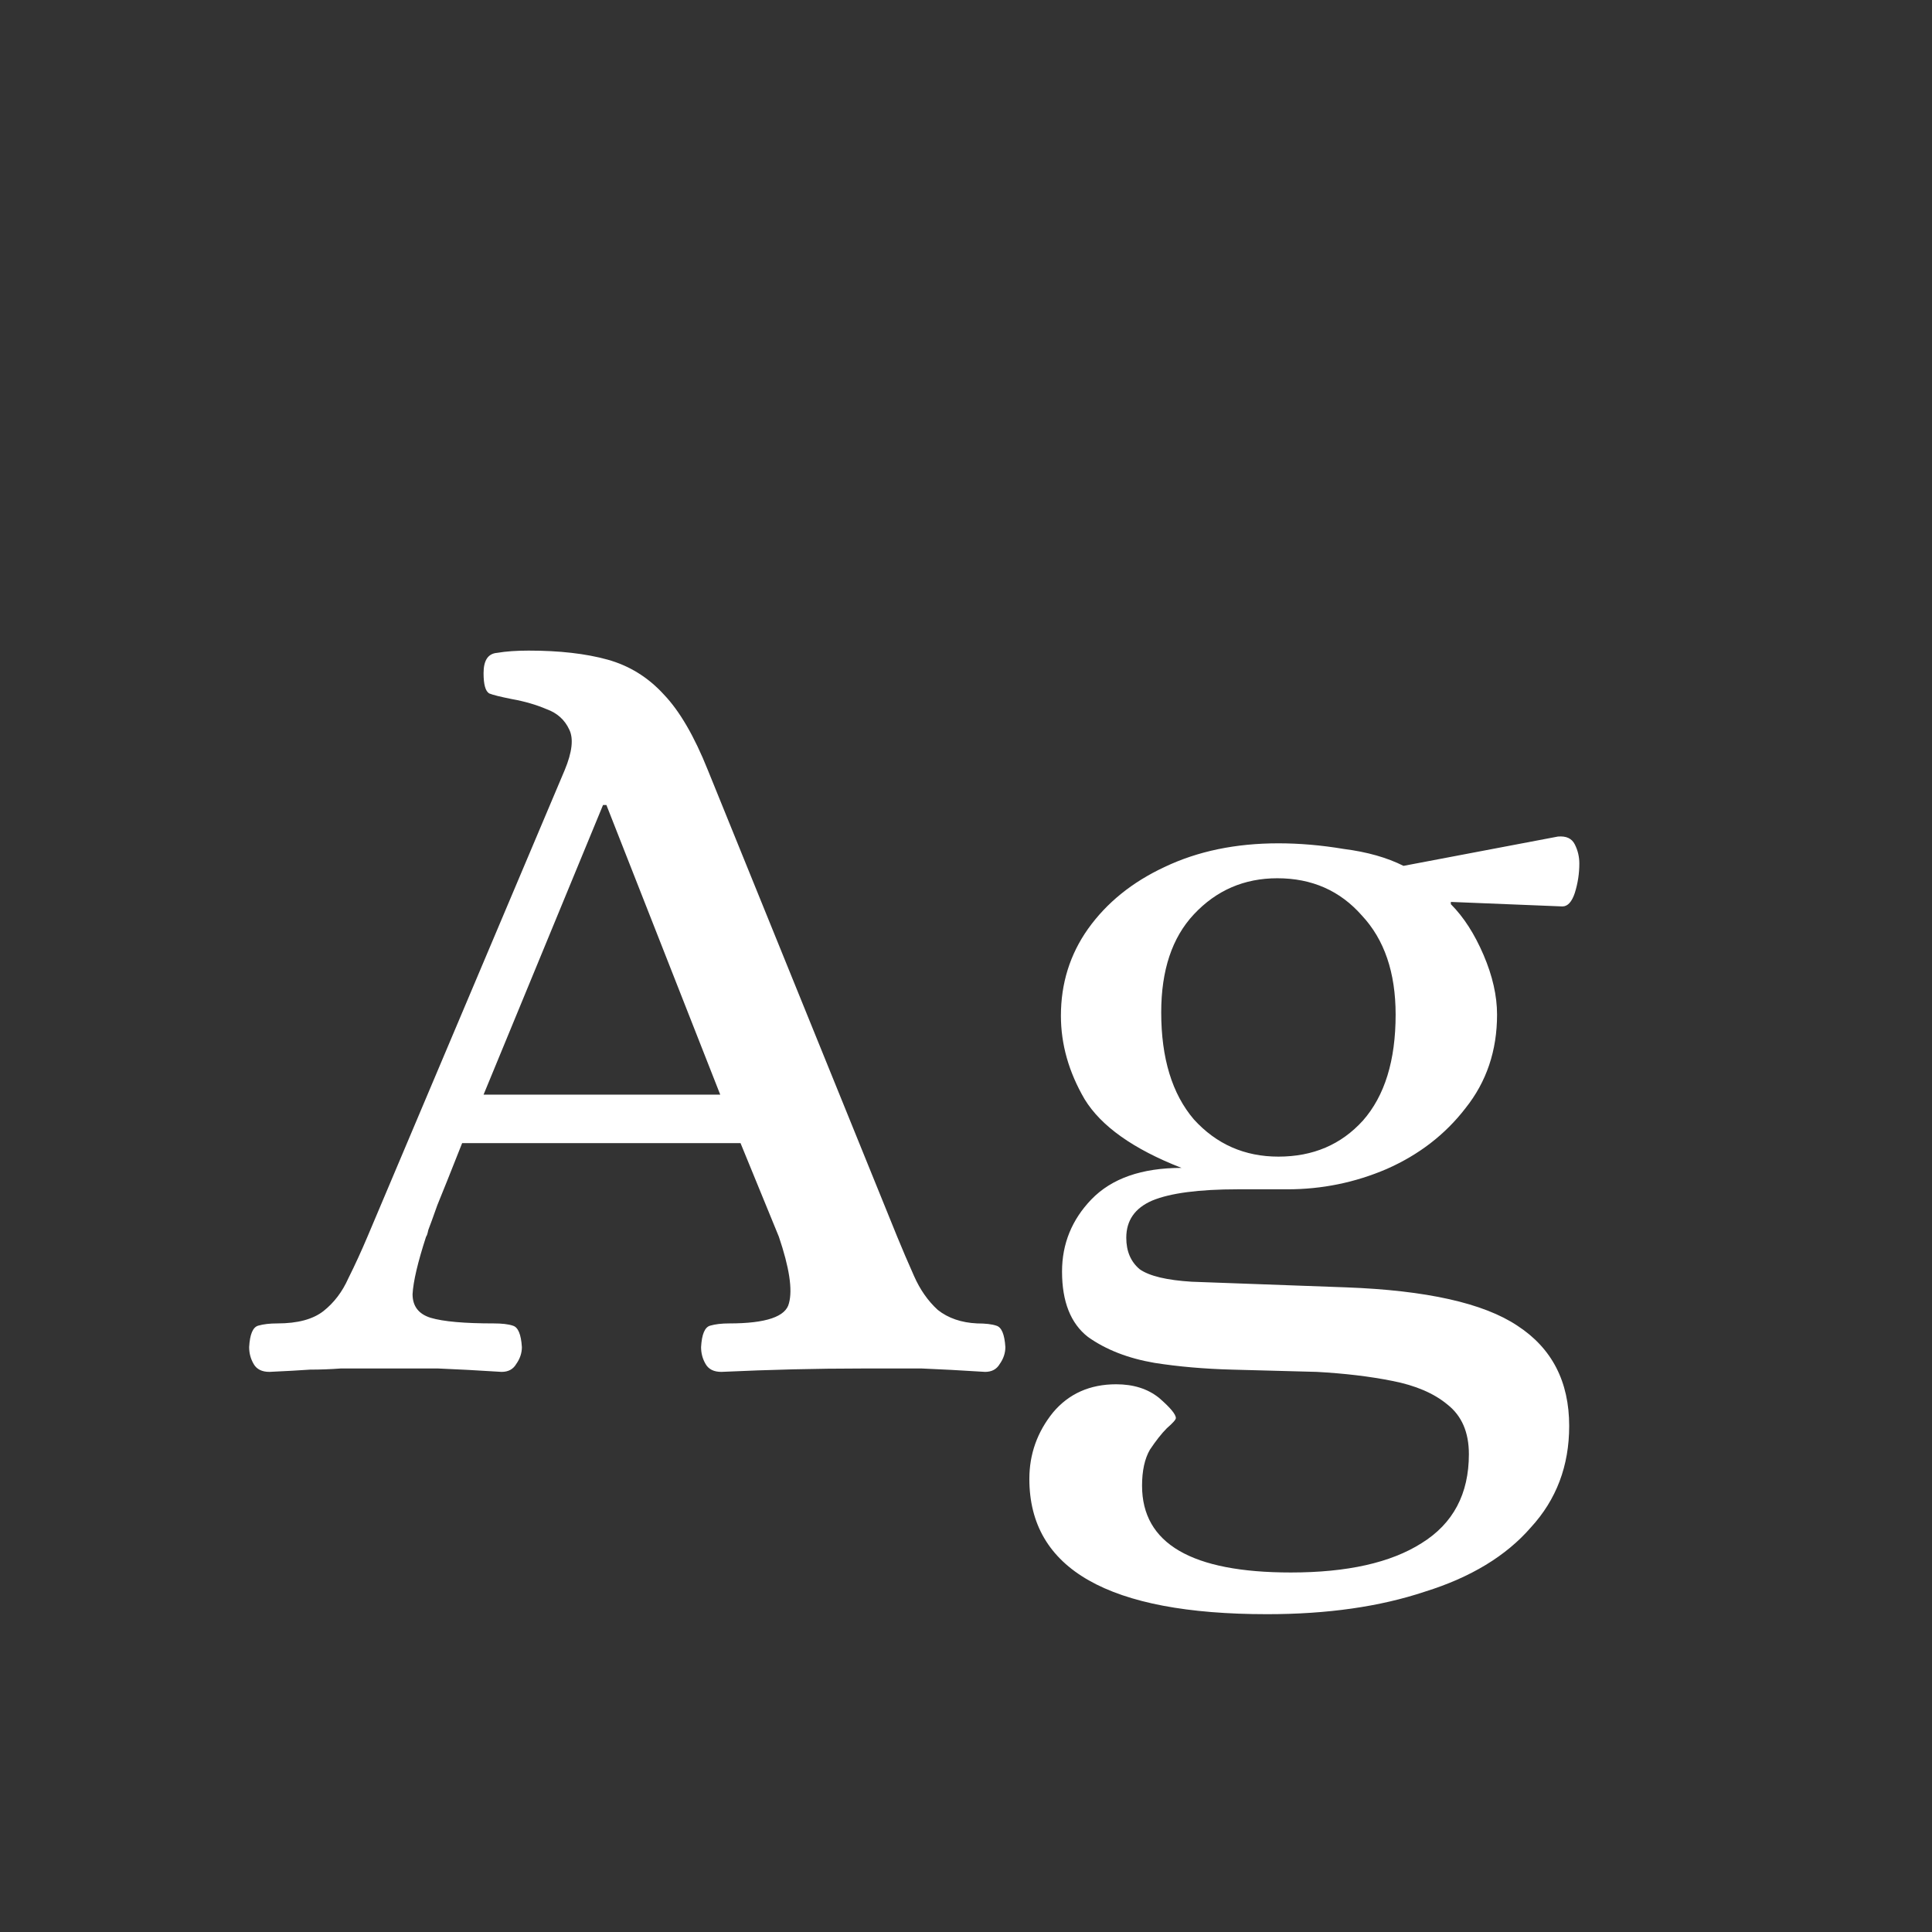 <svg width="24" height="24" viewBox="0 0 24 24" fill="none" xmlns="http://www.w3.org/2000/svg">
<rect x="0" y="0" width="24" height="24" fill="#333333" stroke="none"/>
<path d="M3.347 17.042C3.253 17.042 3.188 17.009 3.151 16.944C3.113 16.879 3.095 16.809 3.095 16.734C3.104 16.575 3.141 16.487 3.207 16.468C3.272 16.449 3.351 16.44 3.445 16.44C3.697 16.44 3.888 16.389 4.019 16.286C4.149 16.183 4.252 16.048 4.327 15.88C4.411 15.712 4.49 15.539 4.565 15.362L7.015 9.566C7.108 9.342 7.127 9.174 7.071 9.062C7.015 8.941 6.921 8.857 6.791 8.81C6.66 8.754 6.515 8.712 6.357 8.684C6.217 8.656 6.123 8.633 6.077 8.614C6.03 8.586 6.007 8.502 6.007 8.362C6.007 8.203 6.063 8.119 6.175 8.11C6.287 8.091 6.417 8.082 6.567 8.082C6.949 8.082 7.276 8.119 7.547 8.194C7.817 8.269 8.051 8.413 8.247 8.628C8.443 8.833 8.625 9.146 8.793 9.566L11.145 15.362C11.21 15.521 11.28 15.684 11.355 15.852C11.429 16.02 11.527 16.16 11.649 16.272C11.779 16.375 11.943 16.431 12.139 16.44C12.241 16.44 12.321 16.449 12.377 16.468C12.442 16.487 12.479 16.575 12.489 16.734C12.489 16.809 12.465 16.879 12.419 16.944C12.381 17.009 12.321 17.042 12.237 17.042C11.938 17.023 11.677 17.009 11.453 17C11.229 17 10.977 17 10.697 17C10.146 17 9.567 17.014 8.961 17.042C8.867 17.042 8.802 17.009 8.765 16.944C8.727 16.879 8.709 16.809 8.709 16.734C8.718 16.575 8.755 16.487 8.821 16.468C8.886 16.449 8.965 16.44 9.059 16.44C9.516 16.44 9.763 16.356 9.801 16.188C9.847 16.02 9.805 15.745 9.675 15.362L9.199 14.2H5.741C5.601 14.555 5.498 14.811 5.433 14.97C5.377 15.129 5.339 15.231 5.321 15.278C5.311 15.325 5.302 15.353 5.293 15.362C5.19 15.679 5.134 15.917 5.125 16.076C5.125 16.225 5.199 16.323 5.349 16.37C5.507 16.417 5.769 16.44 6.133 16.44C6.235 16.44 6.315 16.449 6.371 16.468C6.436 16.487 6.473 16.575 6.483 16.734C6.483 16.809 6.459 16.879 6.413 16.944C6.375 17.009 6.315 17.042 6.231 17.042C5.932 17.023 5.671 17.009 5.447 17C5.232 17 4.985 17 4.705 17C4.518 17 4.359 17 4.229 17C4.107 17.009 3.981 17.014 3.851 17.014C3.72 17.023 3.552 17.033 3.347 17.042ZM6.007 13.598H8.947L7.533 10H7.491L6.007 13.598ZM15.741 20.052C13.772 20.052 12.787 19.492 12.787 18.372C12.787 18.064 12.885 17.789 13.081 17.546C13.277 17.313 13.539 17.196 13.865 17.196C14.08 17.196 14.257 17.252 14.397 17.364C14.537 17.485 14.607 17.569 14.607 17.616C14.607 17.635 14.57 17.677 14.495 17.742C14.43 17.807 14.36 17.896 14.285 18.008C14.22 18.12 14.187 18.269 14.187 18.456C14.187 19.175 14.803 19.534 16.035 19.534C16.735 19.534 17.276 19.413 17.659 19.17C18.051 18.927 18.247 18.559 18.247 18.064C18.247 17.793 18.159 17.588 17.981 17.448C17.813 17.308 17.584 17.21 17.295 17.154C17.015 17.098 16.703 17.061 16.357 17.042C16.012 17.033 15.662 17.023 15.307 17.014C14.962 17.005 14.64 16.977 14.341 16.93C14.014 16.874 13.739 16.767 13.515 16.608C13.3 16.44 13.193 16.169 13.193 15.796C13.193 15.451 13.315 15.152 13.557 14.9C13.809 14.639 14.182 14.508 14.677 14.508C14.08 14.275 13.678 13.99 13.473 13.654C13.277 13.318 13.179 12.973 13.179 12.618C13.179 12.217 13.291 11.857 13.515 11.54C13.748 11.213 14.066 10.957 14.467 10.77C14.878 10.574 15.349 10.476 15.881 10.476C16.142 10.476 16.413 10.499 16.693 10.546C16.983 10.583 17.23 10.653 17.435 10.756L19.353 10.392C19.456 10.383 19.526 10.415 19.563 10.49C19.601 10.565 19.619 10.644 19.619 10.728C19.619 10.849 19.601 10.971 19.563 11.092C19.526 11.204 19.474 11.26 19.409 11.26L18.023 11.204V11.232C18.182 11.391 18.317 11.601 18.429 11.862C18.541 12.123 18.597 12.371 18.597 12.604C18.597 13.052 18.466 13.439 18.205 13.766C17.953 14.093 17.627 14.345 17.225 14.522C16.833 14.69 16.422 14.774 15.993 14.774H15.377C14.892 14.774 14.537 14.821 14.313 14.914C14.098 15.007 13.991 15.161 13.991 15.376C13.991 15.544 14.047 15.675 14.159 15.768C14.28 15.852 14.495 15.903 14.803 15.922L16.721 15.992C17.72 16.029 18.429 16.188 18.849 16.468C19.279 16.748 19.493 17.163 19.493 17.714C19.493 18.209 19.334 18.629 19.017 18.974C18.709 19.329 18.27 19.595 17.701 19.772C17.141 19.959 16.488 20.052 15.741 20.052ZM15.881 14.368C16.311 14.368 16.66 14.219 16.931 13.92C17.202 13.612 17.337 13.173 17.337 12.604C17.337 12.081 17.197 11.671 16.917 11.372C16.646 11.064 16.297 10.91 15.867 10.91C15.457 10.91 15.111 11.059 14.831 11.358C14.56 11.647 14.425 12.053 14.425 12.576C14.425 13.145 14.56 13.589 14.831 13.906C15.111 14.214 15.461 14.368 15.881 14.368Z" fill="white"/>
</svg>
